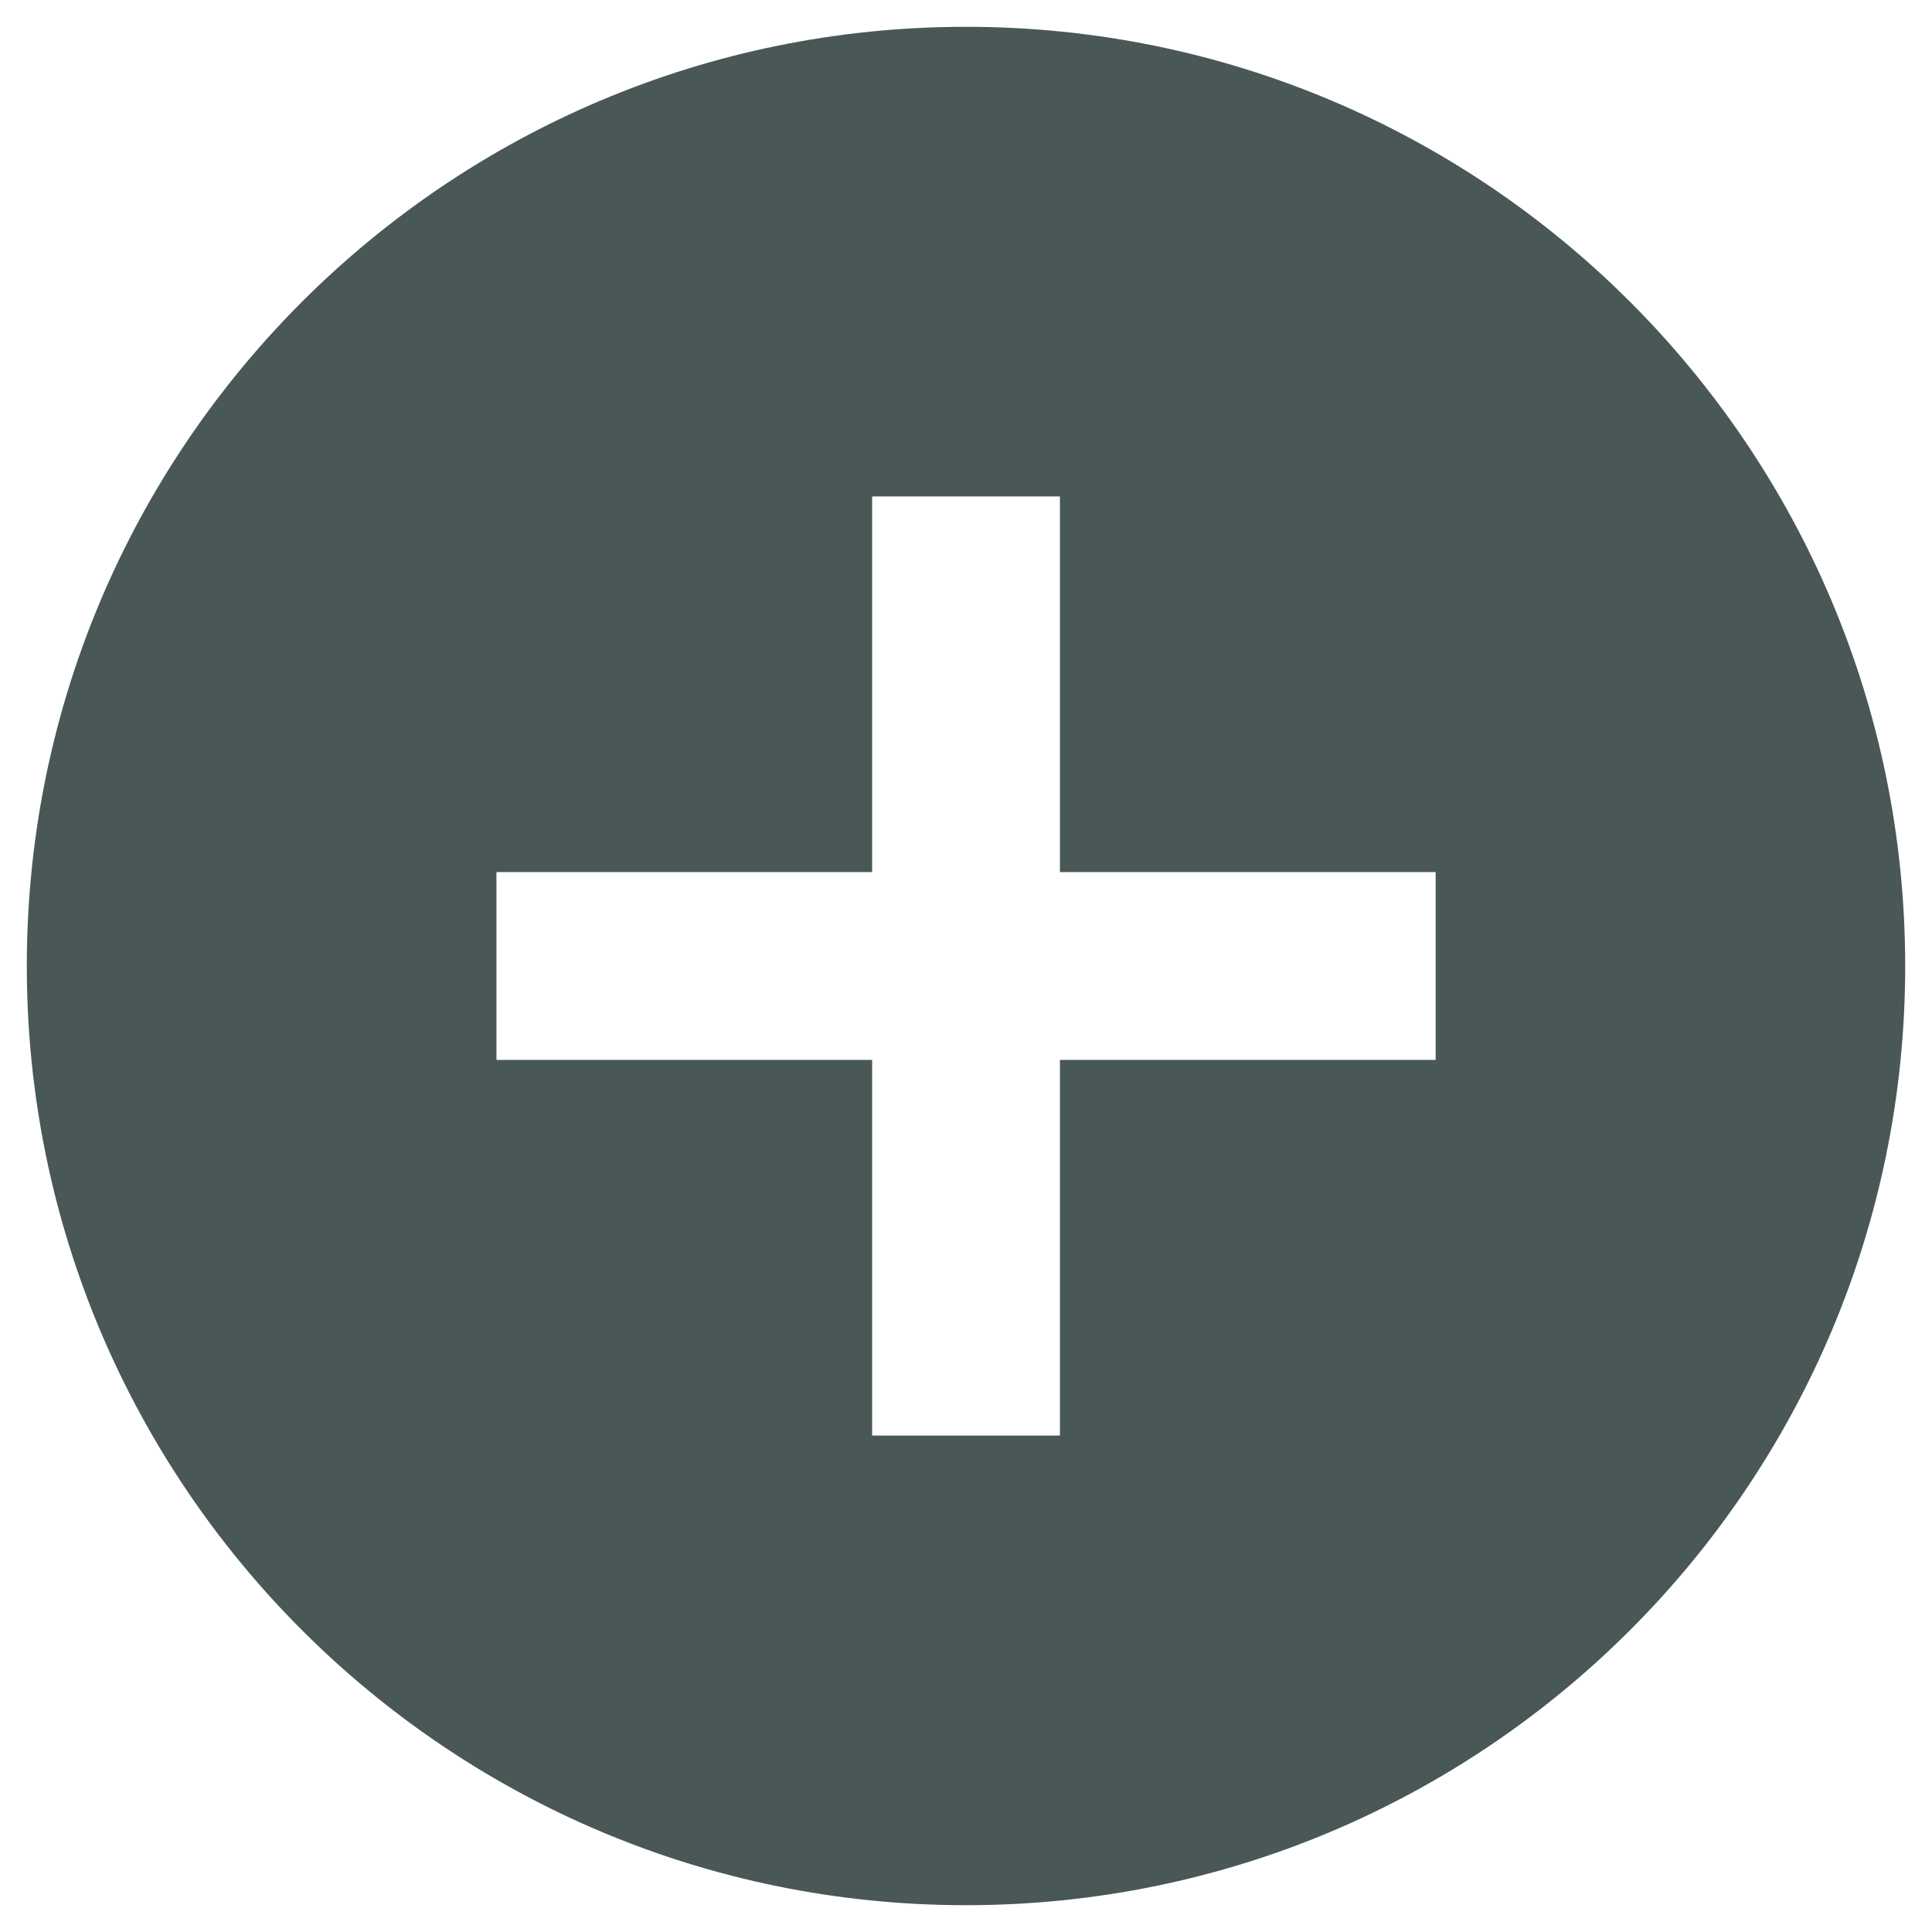 <svg width="24" height="24" viewBox="0 0 24 24" fill="none" xmlns="http://www.w3.org/2000/svg">
<path d="M12 0.333C5.557 0.333 0.333 5.556 0.333 12C0.333 18.443 5.557 23.667 12 23.667C18.444 23.667 23.667 18.443 23.667 12C23.667 5.556 18.444 0.333 12 0.333ZM17.834 13.167H13.167V17.833H10.834V13.167H6.167V10.833H10.834V6.167H13.167V10.833H17.834V13.167Z" fill="#1D2E2E" fill-opacity="0.8"/>
</svg>
